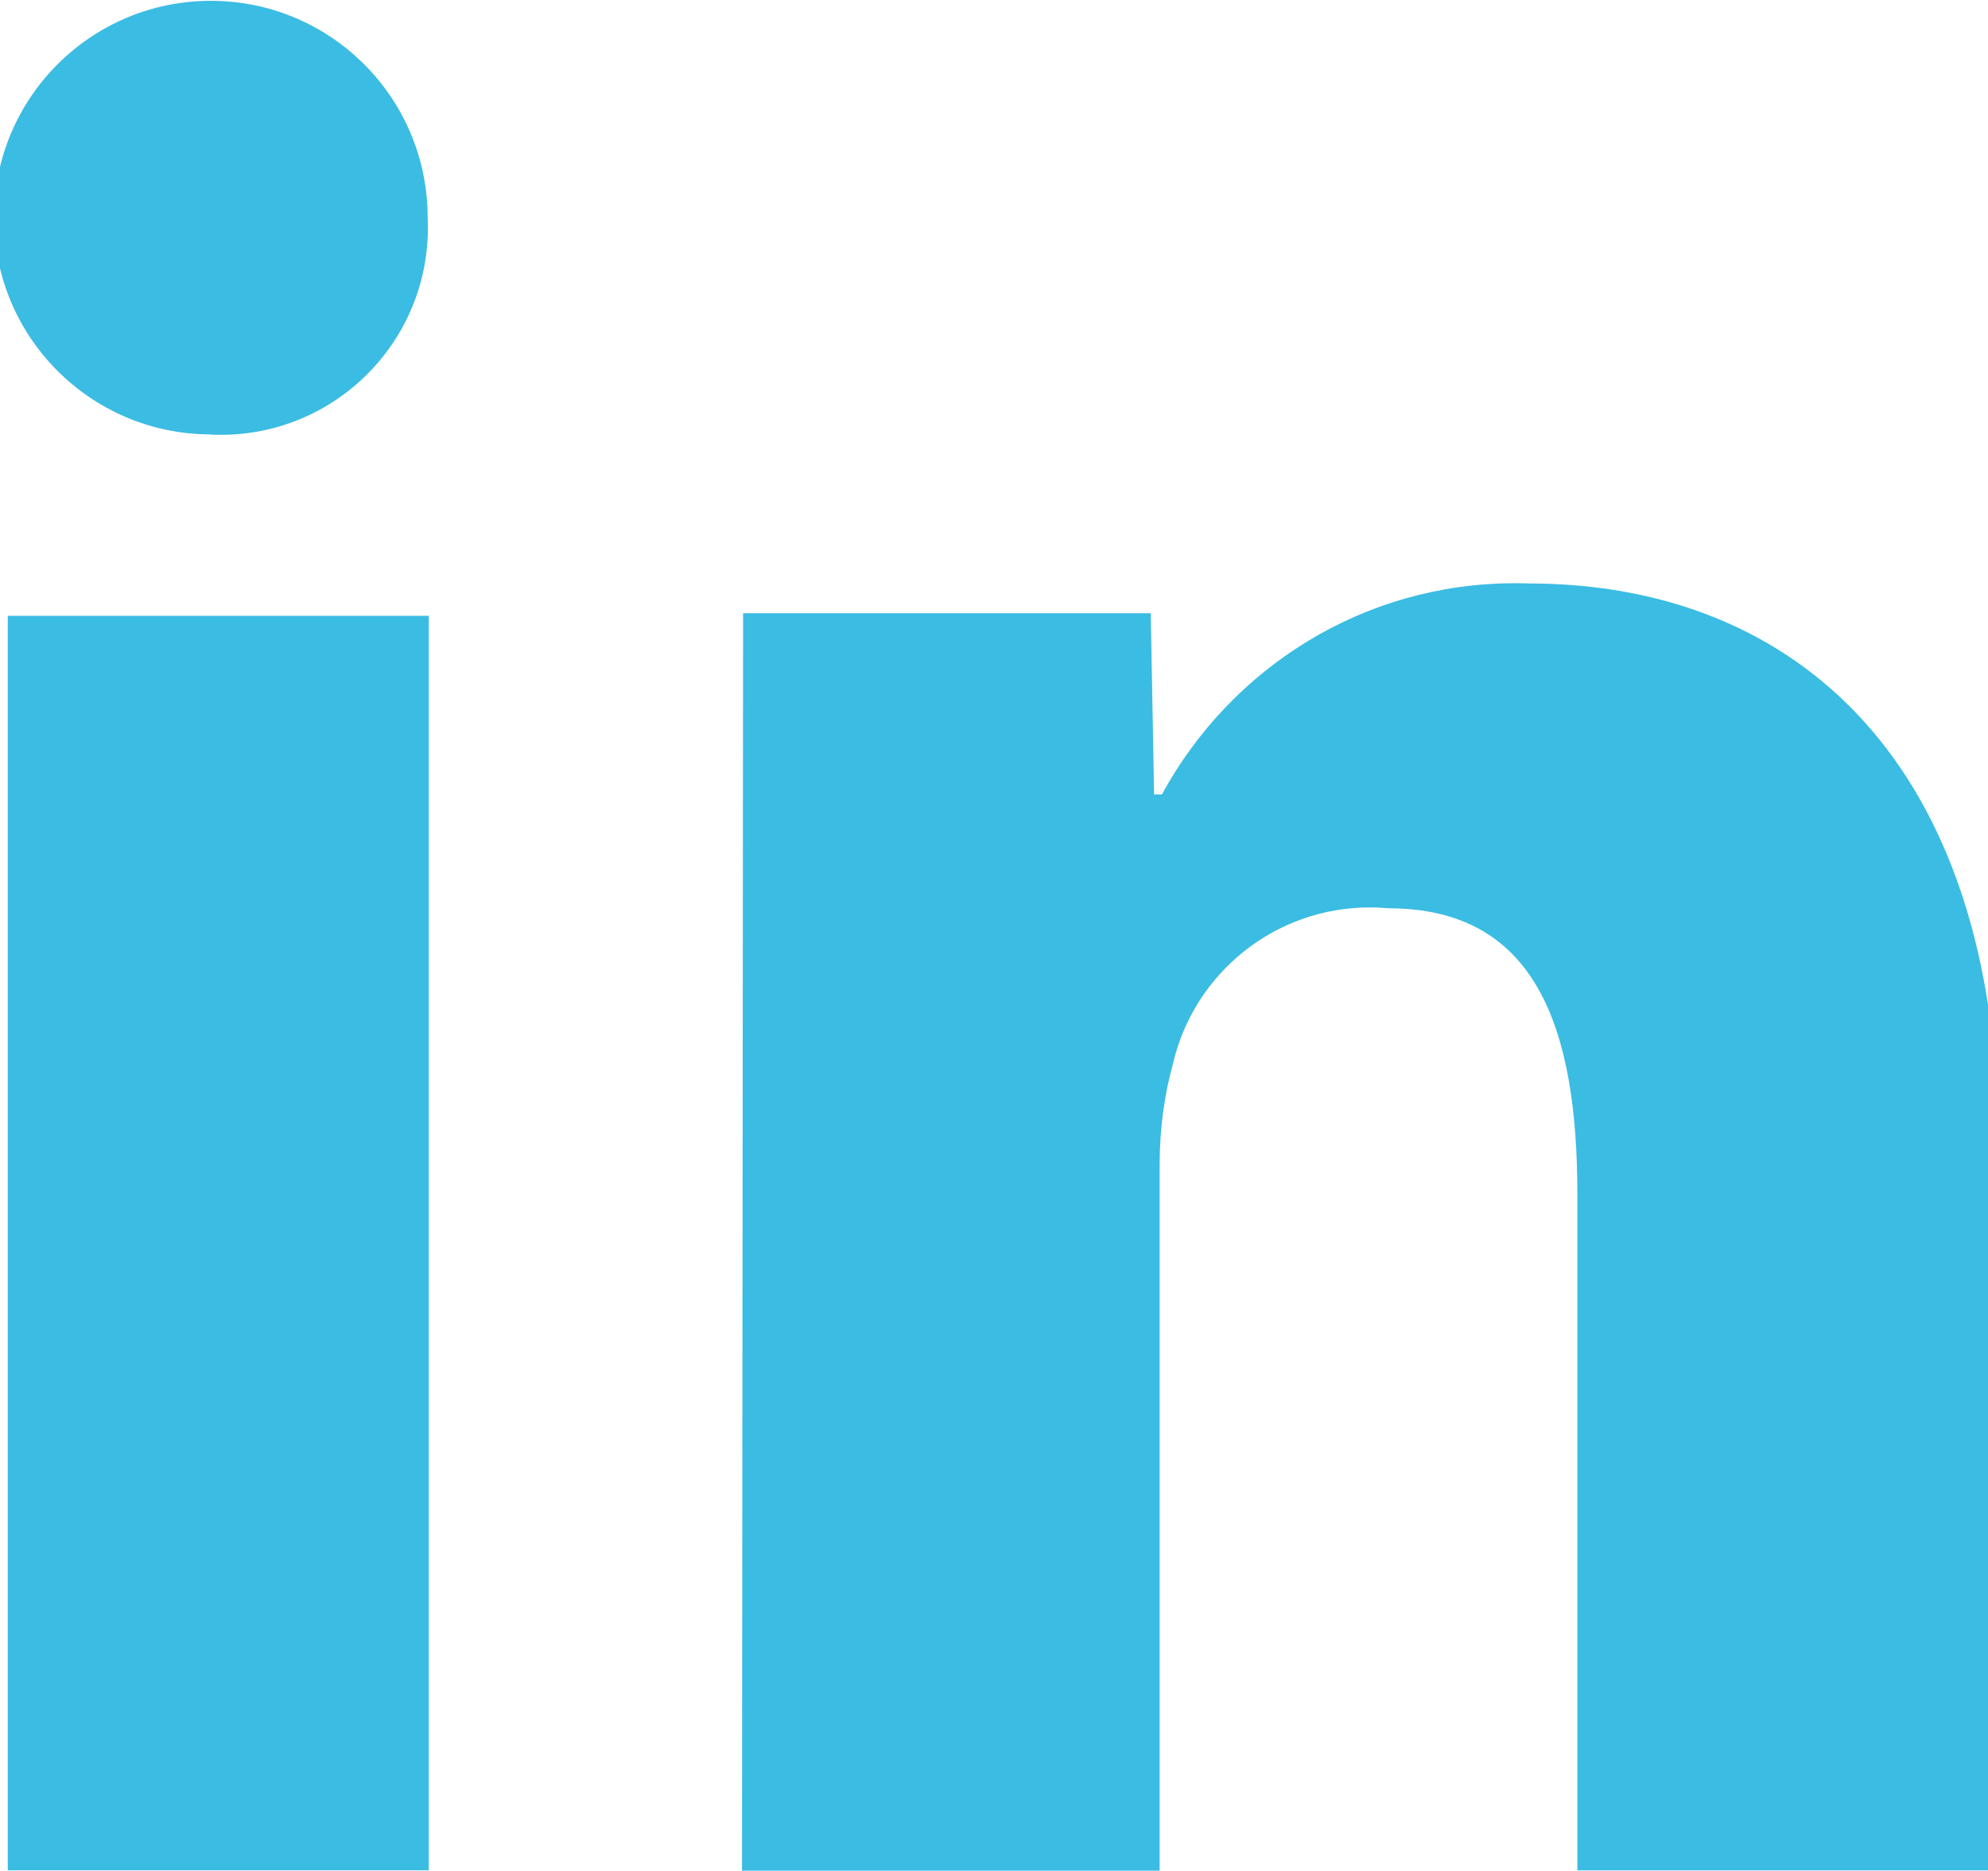 <!-- Generated by IcoMoon.io -->
<svg version="1.1" xmlns="http://www.w3.org/2000/svg" width="34" height="32" viewBox="0 0 34 32">
<title>Linked-In</title>
<path fill="#3bbce3" d="M26.977 31.991v-11.566c0-2.874-0.722-4.89-3.23-4.89-0.095-0.009-0.206-0.015-0.318-0.015-1.632 0-3 1.13-3.363 2.651l-0.005 0.024c-0.145 0.517-0.228 1.111-0.228 1.724 0 0.003 0 0.006 0 0.009v-0 12.067h-7.143l0.019-21.507h6.972l0.057 3.1h0.133c1.182-2.167 3.444-3.613 6.043-3.613 0.080 0 0.159 0.001 0.238 0.004l-0.011-0c4.559 0 8.036 3.055 8.036 9.624v12.387h-7.2zM0.133 10.533h7.2v21.456h-7.2v-21.456zM3.591 7.43c-2.042-0.009-3.693-1.666-3.693-3.708 0-2.048 1.66-3.708 3.708-3.708s3.708 1.66 3.708 3.708c0 0.001 0 0.001 0 0.002v-0c0.003 0.051 0.004 0.112 0.004 0.172 0 1.956-1.585 3.541-3.541 3.541-0.066 0-0.131-0.002-0.196-0.005l0.009 0z"></path>
</svg>

